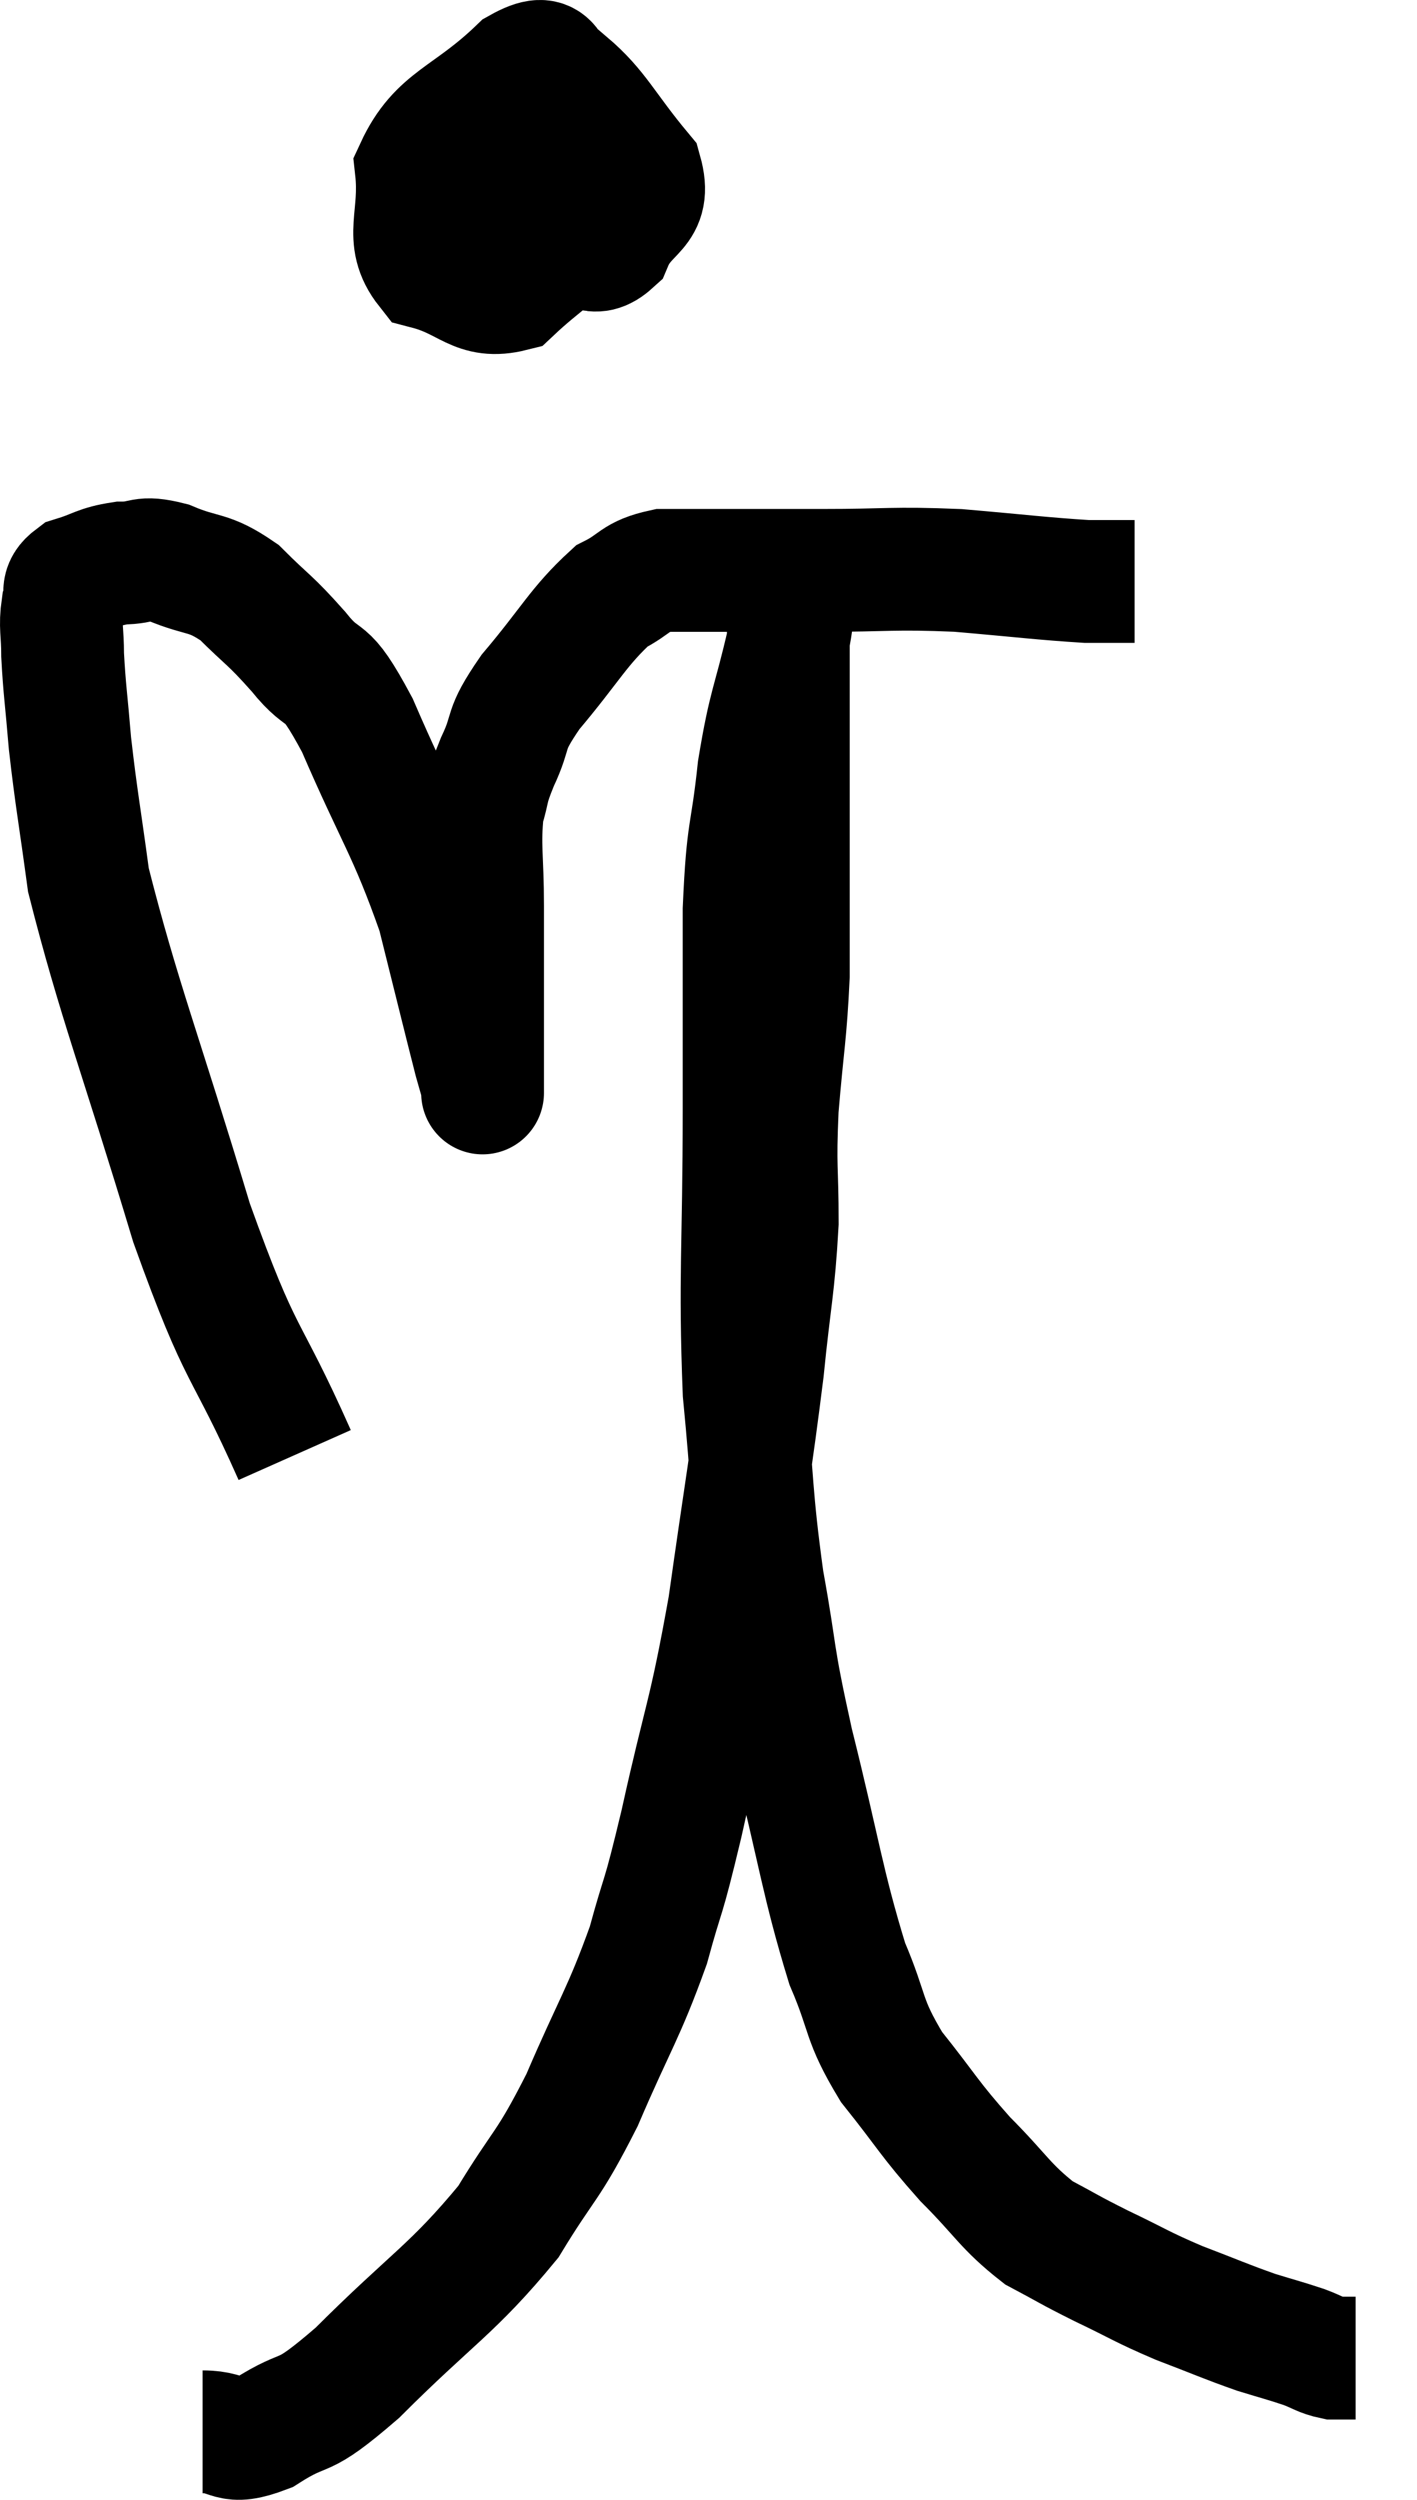 <svg xmlns="http://www.w3.org/2000/svg" viewBox="8.1 2.295 23.08 40.692" width="23.08" height="40.692"><path d="M 12.9 25.98 C 12.06 24.09, 12.06 24.54, 11.22 22.2 C 10.38 19.41, 10.035 18.57, 9.54 16.62 C 9.39 15.51, 9.345 15.315, 9.24 14.4 C 9.18 13.68, 9.15 13.515, 9.12 12.96 C 9.12 12.57, 9.075 12.495, 9.12 12.18 C 9.21 11.94, 9.06 11.88, 9.3 11.7 C 9.69 11.58, 9.69 11.52, 10.08 11.46 C 10.47 11.46, 10.38 11.34, 10.86 11.46 C 11.43 11.7, 11.475 11.58, 12 11.94 C 12.48 12.42, 12.48 12.36, 12.96 12.9 C 13.44 13.5, 13.35 13.035, 13.92 14.1 C 14.58 15.63, 14.76 15.795, 15.24 17.16 C 15.54 18.36, 15.66 18.855, 15.84 19.56 C 15.9 19.77, 15.93 19.875, 15.96 19.98 C 15.96 19.98, 15.96 20.22, 15.96 19.98 C 15.96 19.5, 15.96 19.755, 15.96 19.02 C 15.96 18.03, 15.96 17.925, 15.96 17.04 C 15.96 16.26, 15.9 16.065, 15.96 15.48 C 16.08 15.09, 16.005 15.18, 16.2 14.7 C 16.47 14.13, 16.275 14.235, 16.74 13.56 C 17.4 12.78, 17.52 12.495, 18.06 12 C 18.48 11.79, 18.42 11.685, 18.9 11.58 C 19.44 11.58, 19.335 11.58, 19.98 11.58 C 20.73 11.58, 20.55 11.58, 21.48 11.58 C 22.59 11.58, 22.62 11.535, 23.7 11.58 C 24.75 11.67, 25.08 11.715, 25.8 11.76 C 26.19 11.76, 26.385 11.76, 26.58 11.76 L 26.58 11.76" fill="none" stroke="black" stroke-width="2"></path><path d="M 17.22 3.96 C 17.07 4.65, 16.905 4.77, 16.92 5.34 C 17.1 5.79, 16.995 6.015, 17.28 6.24 C 17.67 6.24, 17.745 6.525, 18.06 6.24 C 18.3 5.67, 18.72 5.745, 18.54 5.1 C 17.94 4.38, 17.835 4.08, 17.34 3.66 C 16.95 3.54, 17.175 3.075, 16.56 3.42 C 15.72 4.23, 15.255 4.23, 14.88 5.04 C 14.97 5.85, 14.67 6.165, 15.06 6.66 C 15.75 6.84, 15.84 7.17, 16.44 7.02 C 16.95 6.54, 17.19 6.45, 17.46 6.06 C 17.49 5.76, 17.955 5.58, 17.52 5.46 C 16.62 5.52, 16.305 5.415, 15.72 5.58 L 15.18 6.12" fill="none" stroke="black" stroke-width="2"></path><path d="M 11.4 41.88 C 11.91 41.88, 11.79 42.12, 12.42 41.88 C 13.17 41.4, 12.93 41.775, 13.92 40.92 C 15.15 39.69, 15.465 39.57, 16.38 38.46 C 16.98 37.47, 17.01 37.605, 17.58 36.48 C 18.12 35.22, 18.255 35.085, 18.66 33.96 C 18.93 32.97, 18.87 33.36, 19.2 31.98 C 19.59 30.21, 19.65 30.285, 19.98 28.44 C 20.25 26.52, 20.325 26.16, 20.52 24.6 C 20.64 23.4, 20.7 23.265, 20.76 22.2 C 20.76 21.27, 20.715 21.345, 20.76 20.34 C 20.85 19.26, 20.895 19.14, 20.94 18.18 C 20.94 17.34, 20.94 17.145, 20.94 16.5 C 20.94 16.05, 20.94 16.02, 20.94 15.6 C 20.94 15.21, 20.94 15.315, 20.94 14.82 C 20.94 14.22, 20.94 14.115, 20.94 13.62 C 20.94 13.23, 20.94 13.185, 20.94 12.84 C 20.94 12.54, 20.94 12.39, 20.94 12.24 C 20.94 12.24, 20.94 12.24, 20.94 12.24 C 20.94 12.24, 20.94 12.24, 20.94 12.24 C 20.94 12.24, 20.94 12.24, 20.94 12.24 C 20.94 12.24, 20.94 12.12, 20.94 12.24 C 20.94 12.48, 21.06 12.075, 20.94 12.72 C 20.7 13.77, 20.64 13.725, 20.46 14.82 C 20.34 15.96, 20.28 15.72, 20.22 17.1 C 20.22 18.72, 20.22 18.375, 20.22 20.34 C 20.22 22.65, 20.145 23.04, 20.22 24.96 C 20.37 26.49, 20.325 26.595, 20.52 28.02 C 20.76 29.34, 20.655 29.1, 21 30.66 C 21.45 32.46, 21.495 32.94, 21.9 34.26 C 22.26 35.1, 22.14 35.145, 22.62 35.94 C 23.22 36.69, 23.22 36.765, 23.82 37.44 C 24.42 38.04, 24.465 38.205, 25.02 38.64 C 25.53 38.91, 25.47 38.895, 26.04 39.18 C 26.67 39.48, 26.67 39.51, 27.3 39.78 C 27.93 40.02, 28.05 40.08, 28.56 40.26 C 28.95 40.38, 29.025 40.395, 29.34 40.5 C 29.58 40.59, 29.61 40.635, 29.82 40.68 L 30.18 40.68" fill="none" stroke="black" stroke-width="2"></path></svg>